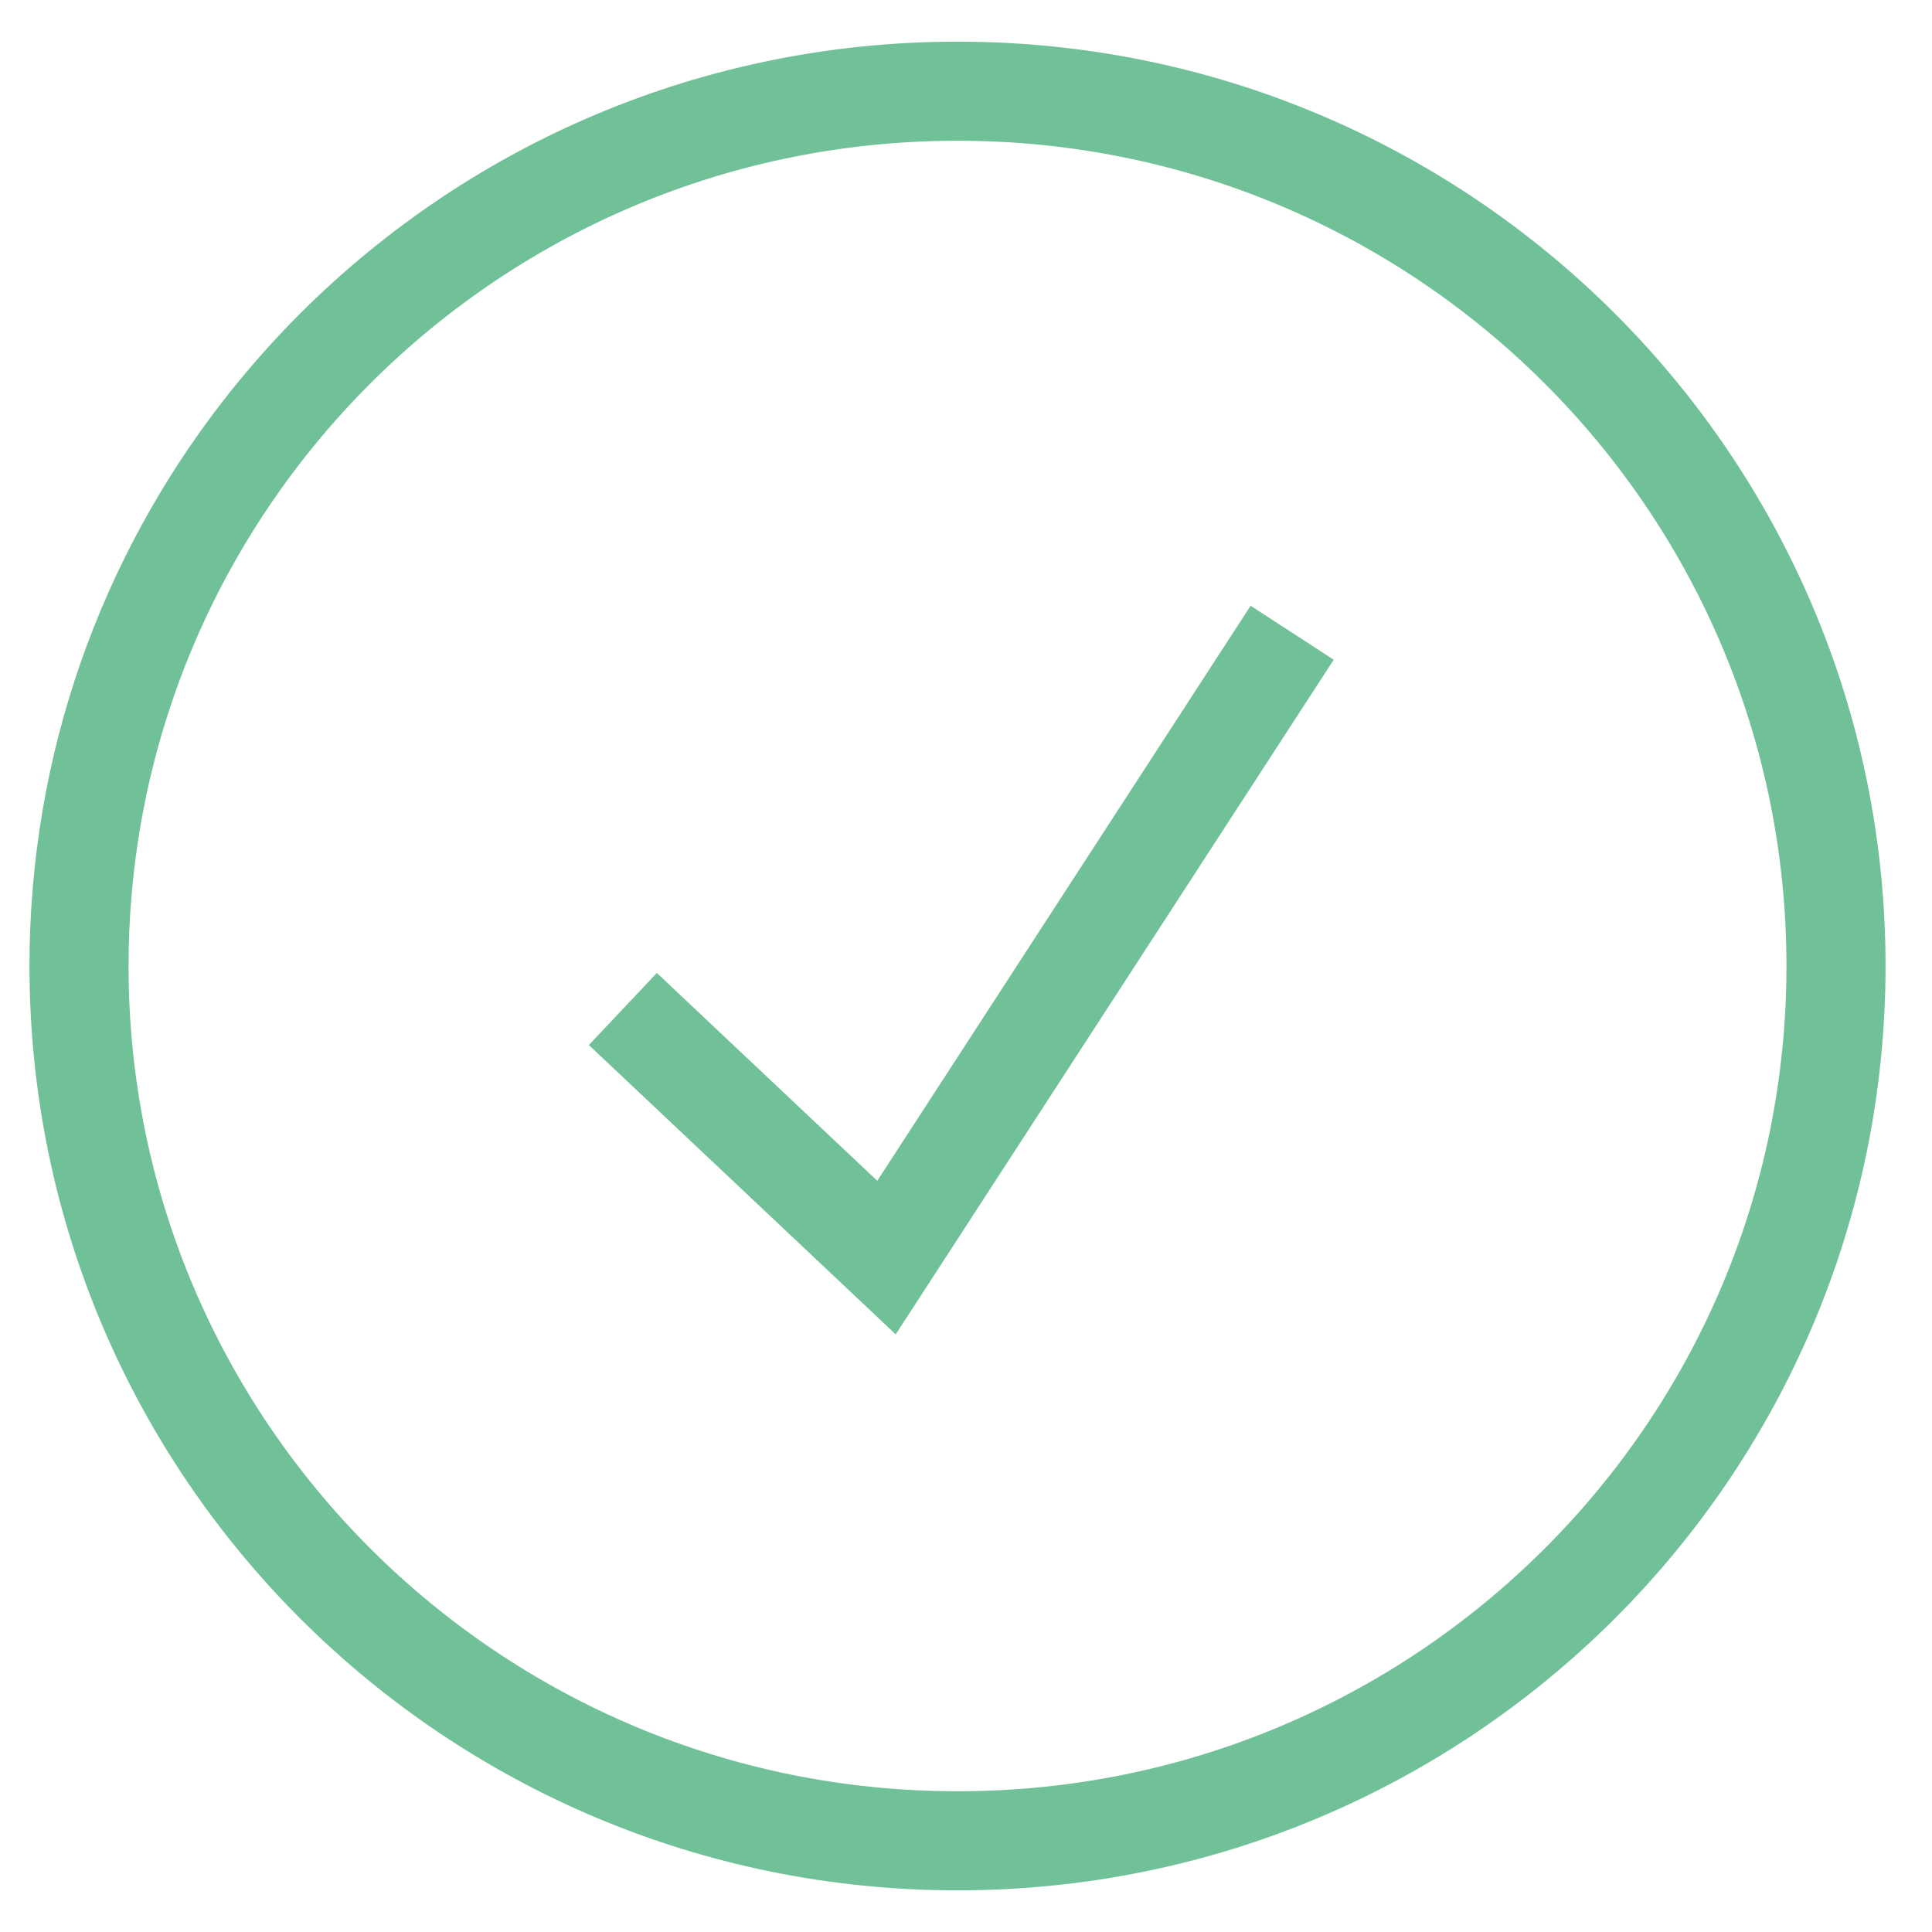 <?xml version="1.0" encoding="UTF-8"?>
<svg width="39px" height="39px" viewBox="0 0 39 39" version="1.1" xmlns="http://www.w3.org/2000/svg" xmlns:xlink="http://www.w3.org/1999/xlink">
    <title>Icons/check Copy 2</title>
    <desc>Created with Sketch.</desc>
    <g id="Collab" stroke="none" stroke-width="1" fill="none" fill-rule="evenodd">
        <g id="Desktop-HD" transform="translate(-178, -5628)" stroke="#70C197" stroke-width="2">
            <g id="Group-5" transform="translate(177, 5237)">
                <g id="Group-4">
                    <g id="Group-2-Copy-4" transform="translate(0.976, 380)">
                        <g id="Icons/check" transform="translate(0.775, 12)">
                            <path d="M18.578,36.159 C28.372,36.159 36.311,28.253 36.311,18.5 C36.311,8.747 28.372,0.841 18.578,0.841 C13.497,0.841 8.915,2.969 5.682,6.378 C5.28,6.803 4.898,7.247 4.539,7.709 C2.223,10.693 0.844,14.436 0.844,18.5 C0.844,28.253 8.784,36.159 18.578,36.159 Z" id="Oval"></path>
                            <polyline id="Path-2" points="25.333 11.773 17.144 24.386 11.822 19.368"></polyline>
                        </g>
                    </g>
                </g>
            </g>
        </g>
    </g>
</svg>

